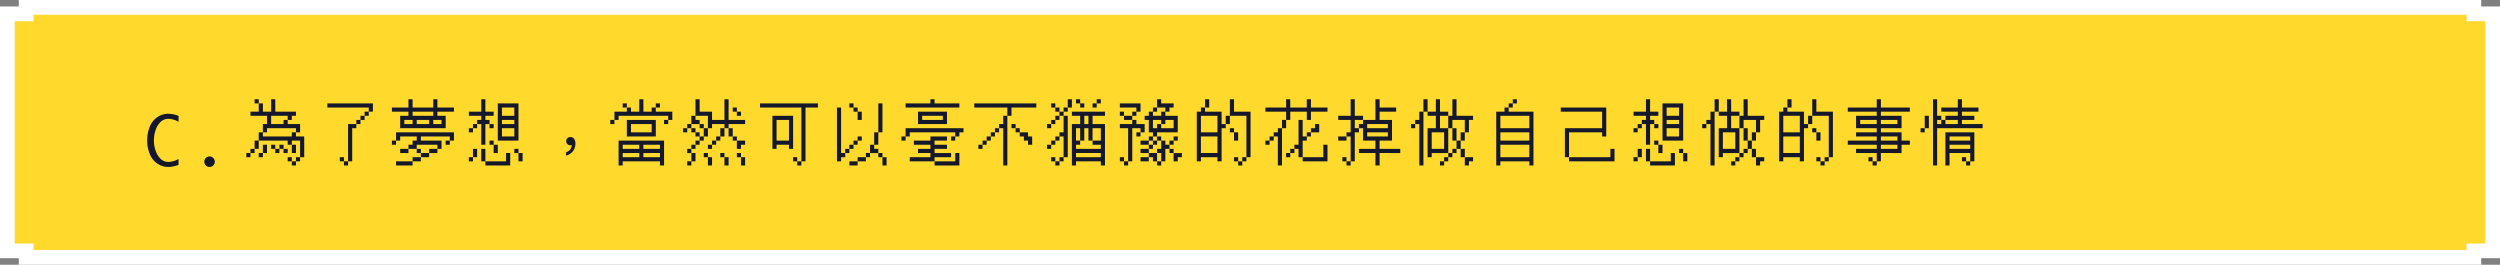 <svg xmlns="http://www.w3.org/2000/svg" width="680" height="72" viewBox="0 0 680 72">
  <rect x="0" y="0" width="680" height="72" fill="#808080" stroke="none"/>
  <g id="g1-c" transform="translate(-2974 -3768)">
    <g id="Path_54232" data-name="Path 54232" transform="translate(2974 3768)" fill="#ffda2d">
      <path d="M 672.887 70 L 7.113 70 L 7.113 68.233 L 5.113 68.233 L 2 68.233 L 2 3.767 L 5.113 3.767 L 7.113 3.767 L 7.113 2 L 672.887 2 L 672.887 3.767 L 674.887 3.767 L 678 3.767 L 678 68.233 L 674.887 68.233 L 672.887 68.233 L 672.887 70 Z" stroke="none"/>
      <path d="M 670.887 68 L 670.887 66.233 L 674.887 66.233 L 676 66.233 L 676 5.767 L 674.887 5.767 L 670.887 5.767 L 670.887 4 L 9.113 4 L 9.113 5.767 L 5.113 5.767 L 4 5.767 L 4 66.233 L 5.113 66.233 L 9.113 66.233 L 9.113 68 L 670.887 68 M 674.887 72 L 5.113 72 L 5.113 70.233 L 3.0517578125e-05 70.233 L 3.0517578125e-05 1.767 L 5.113 1.767 L 5.113 0 L 674.887 0 L 674.887 1.767 L 680 1.767 L 680 70.233 L 674.887 70.233 L 674.887 71.999 L 674.887 72 Z" stroke="none" fill="#fff"/>
    </g>
    <path id="Path_54384" data-name="Path 54384" d="M9.563-.158A7.946,7.946,0,0,1,6.82.413,5.371,5.371,0,0,1,3.876-.444,5.6,5.6,0,0,1,1.784-2.993,9.383,9.383,0,0,1,1.037-6.82a9.4,9.4,0,0,1,.738-3.806,5.631,5.631,0,0,1,2.083-2.558,5.341,5.341,0,0,1,2.962-.87,7.946,7.946,0,0,1,2.742.571v1.617a5.587,5.587,0,0,0-2.812-.817,2.964,2.964,0,0,0-1.929.721A4.988,4.988,0,0,0,3.41-9.848,8.36,8.36,0,0,0,2.874-6.82a8.3,8.3,0,0,0,.554,3.067,5,5,0,0,0,1.415,2.1,2.956,2.956,0,0,0,1.907.7,5.62,5.62,0,0,0,2.813-.817ZM18,.413a1.379,1.379,0,0,1-1.011-.422,1.379,1.379,0,0,1-.422-1.011,1.368,1.368,0,0,1,.426-1.015A1.391,1.391,0,0,1,18-2.452,1.391,1.391,0,0,1,19-2.035a1.368,1.368,0,0,1,.426,1.015,1.379,1.379,0,0,1-.422,1.011A1.379,1.379,0,0,1,18,.413ZM28-18Zm2.25,0h1.125v1.125H30.25Zm4.5,0h1.125v3.375H41.5V-13.5H40.375v1.125H39.25v1.125h3.375V-9H41.5v1.125h2.25V-2.25H42.625v1.125H41.5V0H40.375V-1.125H41.5V-2.25h1.125v-4.5h-2.25v1.125H39.25V-6.75H31.375V-4.5H30.25v1.125H29.125V-2.25H28V-3.375h1.125V-4.5H30.25V-6.75h1.125V-9H32.5v-2.25h1.125V-13.5h-4.5v-1.125h2.25v-2.25H32.5v2.25h2.25Zm0,4.5v2.25h3.375v-1.125H39.25V-13.5Zm-1.125,3.375V-9H32.5v1.125h7.875V-9H41.5v-1.125ZM32.5-5.625h1.125v2.25H32.5V-2.25H31.375V-3.375H32.5Zm2.25,0h1.125V-4.5H34.75Zm2.25,0h1.125V-4.5H37v1.125H35.875V-4.5H37Zm3.375,0H41.5v2.25H40.375ZM38.125-4.5H39.25v1.125H38.125ZM39.25-2.25h1.125v1.125H39.25ZM47.8-18Zm2.25,1.125H62.425v2.25H61.3V-13.5H60.175v1.125H59.05v1.125H57.925v1.125H56.8v9H55.675V0H54.55V-1.125h1.125V-11.25h2.25v-1.125H59.05V-13.5h1.125v-1.125H61.3V-15.75H50.05ZM53.425-2.25H54.55v1.125H53.425ZM67.6-18Zm4.5,0h1.125v2.25H78.85V-18h1.125v2.25h4.5v1.125h-4.5V-13.5h2.25v3.375H69.85V-13.5H72.1v-1.125H67.6V-15.75h4.5Zm1.125,3.375V-13.5H78.85v-1.125Zm-2.25,2.25v1.125h2.25v-1.125Zm3.375,0v1.125h3.375v-1.125Zm4.5,0v1.125H81.1v-1.125ZM68.725-9h15.75v2.25H83.35v1.125H82.225V-6.75H83.35V-7.875H75.475V-6.75H81.1V-4.5H79.975v1.125h-2.25V-2.25h-2.25v1.125h-2.25V0h-4.5V-1.125h4.5V-2.25h2.25V-3.375h2.25V-4.5h2.25V-5.625H74.35V-4.5H72.1v1.125H69.85V-4.5H72.1V-5.625h1.125V-6.75H74.35V-7.875h-4.5V-6.75H68.725v1.125H67.6V-6.75h1.125ZM74.35-4.5h1.125v1.125H74.35ZM87.4-18Zm4.5,0h1.125v3.375h2.25V-13.5h-2.25v1.125H94.15v1.125H93.025v5.625H91.9V-11.25H90.775v1.125H89.65V-9H88.525v-1.125H89.65V-11.25h1.125v-1.125H91.9V-13.5H88.525v-1.125H91.9Zm4.5,1.125h5.625V-6.75H96.4Zm1.125,1.125v2.25H100.9v-2.25Zm0,3.375v1.125H100.9v-1.125ZM94.15-11.25h1.125v1.125H94.15Zm3.375,1.125v2.25H100.9v-2.25ZM94.15-6.75h1.125v1.125H94.15Zm1.125,1.125H96.4v2.25H95.275ZM89.65-4.5h1.125v2.25H89.65v1.125H88.525V-2.25H89.65Zm2.25,0h1.125v3.375H91.9Zm9,0h1.125v1.125H100.9ZM98.65-3.375h1.125V0h-6.75V-1.125H98.65Zm3.375,0h1.125v2.25h-1.125Zm14.157-4.347a1.089,1.089,0,0,0-.846.306,1.044,1.044,0,0,0-.324.81,1.071,1.071,0,0,0,.306.792,1.047,1.047,0,0,0,.774.324.963.963,0,0,0,.4-.072,2.123,2.123,0,0,1-.378,1.206,2.6,2.6,0,0,1-1.152.792v.882a3.473,3.473,0,0,0,1.854-1.17,3.373,3.373,0,0,0,.7-2.106,2.091,2.091,0,0,0-.36-1.26A1.149,1.149,0,0,0,116.182-7.722ZM127-18Zm7.875,0H136v3.375h2.25V-15.75h1.125v-1.125H140.5v1.125h-1.125v1.125h4.5v2.25H142.75v1.125h-1.125v-1.125h1.125V-13.5h-13.5v1.125h-1.125v1.125H127v-1.125h1.125v-2.25H131.5V-15.75h1.125v1.125h2.25Zm-4.5,1.125H131.5v1.125h-1.125Zm1.125,4.5h7.875v4.5H131.5Zm1.125,1.125V-9h5.625v-2.25Zm-3.375,4.5h12.375V0H140.5V-1.125H130.375V0H129.25Zm1.125,1.125V-4.5h4.5V-5.625Zm5.625,0V-4.5h4.5V-5.625Zm-5.625,2.25V-2.25h4.5V-3.375Zm5.625,0V-2.25h4.5V-3.375ZM146.8-18Zm3.375,0H151.3v3.375h3.375v2.25h3.375V-18h1.125v5.625h4.5v1.125h-4.5v1.125H158.05v2.25h-1.125V-6.75H155.8v1.125h-1.125V-4.5H153.55V-5.625h1.125V-6.75H155.8V-7.875h1.125v-2.25h1.125V-11.25h-3.375v1.125H153.55v2.25h-1.125V-6.75H151.3v1.125h-1.125V-4.5H149.05v1.125h-1.125V-4.5h1.125V-5.625h1.125V-6.75H151.3V-7.875h1.125v-2.25h1.125V-13.5h-3.375v1.125H151.3v1.125h-2.25v1.125h-1.125V-9H146.8v-1.125h1.125V-11.25h1.125V-13.5h1.125ZM160.3-15.75h1.125v1.125H160.3Zm1.125,1.125h1.125V-13.5h-1.125ZM151.3-11.25h1.125v1.125H151.3Zm-2.25,1.125h1.125V-9H149.05Zm10.125,0H160.3v2.25h-1.125Zm-9,1.125H151.3v1.125h-1.125ZM160.3-7.875h1.125V-6.75H160.3Zm1.125,1.125h2.25v1.125H162.55V-4.5h-1.125ZM149.05-3.375h1.125v2.25H149.05V0h-1.125V-1.125h1.125Zm3.375,0h1.125V-2.25h-1.125Zm4.5,0h1.125V-2.25h-1.125Zm4.5,0h1.125V-2.25h-1.125ZM153.55-2.25h1.125V0H153.55Zm4.5,0h1.125V0H158.05Zm4.5,0h1.125V0H162.55ZM166.6-18Zm1.125,1.125h15.75v1.125H180.1V-1.125h-1.125V0H177.85V-1.125h1.125V-15.75h-11.25ZM171.1-13.5h5.625v9H175.6V-5.625h-3.375V-4.5H171.1Zm1.125,1.125V-6.75H175.6v-5.625Zm4.5,10.125h1.125v1.125h-1.125ZM186.4-18Zm5.625,1.125h1.125v1.125h-1.125Zm7.875,0h1.125V-9H199.9v3.375h-1.125V-4.5H199.9v1.125h-2.25V-2.25h-1.125v1.125h-2.25V0h-2.25V-1.125h2.25V-2.25h2.25V-3.375h1.125v-2.25h1.125V-9H199.9ZM188.65-15.75h1.125V-3.375H190.9V-4.5h1.125V-5.625h1.125V-6.75h1.125V-7.875H195.4V-6.75h-1.125v1.125H193.15V-4.5h-1.125v1.125H190.9V-2.25h-1.125v1.125H188.65Zm4.5,0h1.125v1.125H193.15Zm1.125,1.125H195.4v2.25h-1.125ZM199.9-3.375h1.125V-2.25H199.9Zm1.125,1.125h1.125V0h-1.125ZM206.2-18Zm7.875,0H215.2v1.125h6.75v1.125H207.325v-1.125h6.75ZM210.7-14.625h7.875v3.375H210.7Zm1.125,1.125v1.125h5.625V-13.5Zm-4.5,3.375h15.75V-9H221.95v1.125h-1.125V-6.75H219.7V-7.875h1.125V-9H208.45v1.125h-1.125V-6.75H206.2V-7.875h1.125Zm6.75,2.25h4.5V-6.75H215.2v1.125h3.375V-4.5H215.2v1.125h4.5V-2.25h-4.5v1.125h-6.75V-2.25h5.625V-3.375H210.7V-4.5h3.375V-5.625h-4.5V-6.75h4.5Zm6.75,4.5h1.125V0H215.2V-1.125h5.625ZM226-18Zm0,1.125h16.875v1.125h-6.75v2.25H235V0h-1.125V-10.125H232.75V-9h-1.125v1.125H230.5V-6.75h-1.125v1.125H228.25V-4.5h-1.125V-5.625h1.125V-6.75h1.125V-7.875H230.5V-9h1.125v-1.125h1.125V-11.25h1.125V-13.5H235v-2.25h-9Zm10.125,5.625h1.125v1.125h-1.125Zm1.125,1.125h1.125V-9H237.25ZM238.375-9h2.25v1.125h1.125v2.25h-1.125V-6.75H239.5V-7.875h-1.125Zm7.425-9Zm5.625,0h1.125v2.25h-1.125v1.125H250.3V-13.5h-1.125v1.125H248.05v1.125h-1.125v1.125H245.8V-11.25h1.125v-1.125h1.125V-13.5h1.125v-1.125H250.3V-15.75h1.125Zm2.25,0H254.8v1.125h-1.125Zm5.625,0h1.125v1.125H259.3v1.125h-1.125v-1.125H259.3Zm-12.375,1.125h1.125v1.125h-1.125Zm7.875,0h1.125v1.125H254.8Zm-6.75,1.125h1.125v1.125H248.05Zm4.5,1.125h9V-13.5h-3.375v2.25h3.375V0h-1.125V-1.125h-6.75V0H252.55V-11.25h2.25V-13.5h-2.25ZM250.3-13.5h1.125V-2.25H250.3v1.125h-1.125V0H248.05V-1.125h1.125V-2.25H250.3V-7.875h-1.125V-6.75H248.05v1.125h-1.125V-4.5H245.8V-5.625h1.125V-6.75h1.125V-7.875h1.125V-9H250.3Zm5.625,0v2.25h1.125V-13.5Zm-2.25,3.375V-6.75H254.8v-3.375Zm2.25,0V-6.75H254.8v1.125h-1.125V-4.5h6.75V-5.625h-2.25V-6.75h2.25v-3.375h-2.25V-6.75H257.05v-3.375Zm-2.25,6.75V-2.25h6.75V-3.375Zm-6.75,1.125h1.125v1.125h-1.125ZM265.6-18Zm10.125,0h1.125v1.125h3.375v1.125H279.1v1.125h-1.125V-13.5h3.375V-9h-5.625v1.125H274.6V-6.75h-1.125v1.125h-2.25V-6.75h2.25V-7.875H274.6V-9h-1.125v-3.375H272.35V-13.5h1.125v-1.125H274.6V-15.75h1.125ZM265.6-16.875h5.625v2.25H270.1V-13.5h-1.125v1.125h-2.25V-13.5h2.25v-1.125H270.1V-15.75h-4.5Zm10.125,1.125v1.125H274.6V-13.5h2.25v-1.125h1.125V-15.75ZM265.6-14.625h1.125V-13.5H265.6Zm3.375,2.25H270.1v1.125h2.25V-9h-1.125v1.125H270.1V-9h1.125v-1.125h-2.25v9H267.85V0h-1.125V-1.125h1.125v-9H265.6V-11.25h3.375Zm5.625,0v2.25h1.125V-11.25h1.125v-1.125Zm3.375,0v1.125H276.85v1.125h3.375v-2.25Zm-2.25,4.5h1.125V-6.75h-1.125v1.125H274.6V-4.5h-1.125v1.125h-2.25V-4.5h2.25V-5.625H274.6V-6.75h1.125Zm4.5,0h1.125V-6.75h-1.125v1.125H279.1V-4.5h-1.125v3.375H276.85V0h-1.125V-1.125h1.125v-2.25h-1.125v2.25H274.6V-2.25h-1.125v1.125h-2.25V-2.25h2.25V-3.375h2.25V-4.5h1.125V-6.75h1.125v1.125H279.1V-6.75h1.125ZM279.1-4.5h1.125v1.125H279.1Zm1.125,1.125h2.25V-2.25H281.35v1.125h-1.125ZM265.6-2.25h1.125v1.125H265.6ZM285.4-18Zm3.375,0H289.9v2.25h-1.125v1.125h4.5v3.375H294.4V-13.5h1.125V-18h1.125v3.375h4.5V-2.25h-1.125v1.125H298.9V0h-1.125V-1.125H298.9V-2.25h1.125V-13.5h-4.5v2.25H294.4v1.125h-1.125v9H292.15V-2.25h-4.5v1.125h-1.125v-13.5h1.125V-15.75h1.125Zm-1.125,4.5V-9h4.5v-4.5Zm7.875,3.375h1.125V-9h-1.125ZM296.65-9h1.125v2.25H296.65Zm-9,1.125v4.5h4.5v-4.5Zm9,5.625h1.125v1.125H296.65ZM305.2-18Zm5.625,0h1.125v2.25h4.5V-18h1.125v2.25h4.5v1.125h-4.5v2.25H316.45v-2.25h-4.5v2.25h-1.125v2.25H309.7V0h-1.125V-7.875H307.45V-6.75h-1.125v1.125H305.2V-6.75h1.125V-7.875h1.125V-9h1.125v-1.125H309.7v-2.25h1.125v-2.25H305.2V-15.75h5.625Zm3.375,5.625h1.125v4.5h1.125V-9h1.125v-1.125H318.7V-11.25h1.125V-9h-2.25v1.125H316.45V-6.75h-1.125v4.5H314.2V-4.5h-1.125v1.125H311.95V-2.25h-1.125V-3.375h1.125V-4.5h1.125V-5.625H314.2Zm6.75,6.75h1.125v4.5h-6.75V-2.25h5.625ZM325-18Zm3.375,0H329.5v4.5h2.25v1.125H329.5v2.25h1.125V-11.25h1.125v-1.125h3.375V-18h1.125v2.25h4.5v1.125h-4.5v2.25h3.375V-6.75H336.25V-4.5h5.625v1.125H336.25V0h-1.125V-3.375h-4.5V-4.5h4.5V-6.75H331.75v-3.375h-1.125V-9H329.5v7.875h-1.125V0H327.25V-1.125h1.125v-6.75H327.25V-6.75H325V-7.875h2.25V-9h1.125v-3.375H325V-13.5h3.375Zm4.5,6.75v1.125H338.5V-11.25Zm0,2.25v1.125H338.5V-9Zm-6.75,6.75h1.125v1.125h-1.125ZM344.8-18Zm3.375,0H349.3v3.375h-1.125V0H347.05V-11.25h-1.125v1.125H344.8V-11.25h1.125v-1.125h1.125v-2.25h1.125Zm3.375,0h1.125v3.375h2.25V-13.5h-2.25v3.375h2.25V-13.5h1.125V-18h1.125v4.5h4.5v1.125H360.55V-9h-1.125v2.25H358.3V-4.5h-1.125v1.125H356.05V-2.25h-1.125v1.125H353.8V0h-1.125V-1.125H353.8V-2.25h1.125V-3.375h1.125V-4.5h1.125V-6.75H358.3V-9h1.125v-3.375H356.05v2.25h-1.125v6.75h-4.5V-2.25H349.3v-7.875h2.25V-13.5H349.3v-1.125h2.25Zm4.5,7.875h1.125V-6.75H356.05ZM350.425-9v4.5H353.8V-9ZM358.3-4.5h1.125v2.25H358.3Zm1.125,2.25h2.25v1.125H360.55V0h-1.125ZM364.6-18Zm7.875,0H373.6v1.125h-1.125v1.125H371.35v1.125h6.75V0h-1.125V-1.125H369.1V0h-1.125V-14.625h2.25V-15.75h1.125v-1.125h1.125ZM369.1-13.5v3.375h7.875V-13.5Zm0,4.5v2.25h7.875V-9Zm0,3.375V-2.25h7.875V-5.625ZM384.4-18Zm1.125,2.25H397.9v7.875h-1.125V-9h-9v6.75H386.65v-7.875h10.125v-4.5h-11.25Zm13.5,11.25h1.125v3.375H387.775V-2.25h11.25ZM404.2-18Zm4.5,0h1.125v3.375h2.25V-13.5h-2.25v1.125h1.125v1.125h-1.125v5.625H408.7V-11.25h-1.125v1.125H406.45V-9h-1.125v-1.125h1.125V-11.25h1.125v-1.125H408.7V-13.5h-3.375v-1.125H408.7Zm4.5,1.125h5.625V-6.75H413.2Zm1.125,1.125v2.25H417.7v-2.25Zm0,3.375v1.125H417.7v-1.125ZM410.95-11.25h1.125v1.125H410.95Zm3.375,1.125v2.25H417.7v-2.25ZM410.95-6.75h1.125v1.125H410.95Zm1.125,1.125H413.2v2.25h-1.125ZM406.45-4.5h1.125v2.25H406.45v1.125h-1.125V-2.25h1.125Zm2.25,0h1.125v3.375H408.7Zm9,0h1.125v1.125H417.7Zm-2.25,1.125h1.125V0h-6.75V-1.125h5.625Zm3.375,0h1.125v2.25h-1.125ZM424-18Zm3.375,0H428.5v3.375h-1.125V0H426.25V-11.25h-1.125v1.125H424V-11.25h1.125v-1.125h1.125v-2.25h1.125Zm3.375,0h1.125v3.375h2.25V-13.5h-2.25v3.375h2.25V-13.5h1.125V-18h1.125v4.5h4.5v1.125H439.75V-9h-1.125v2.25H437.5V-4.5h-1.125v1.125H435.25V-2.25h-1.125v1.125H433V0h-1.125V-1.125H433V-2.25h1.125V-3.375h1.125V-4.5h1.125V-6.75H437.5V-9h1.125v-3.375H435.25v2.25h-1.125v6.75h-4.5V-2.25H428.5v-7.875h2.25V-13.5H428.5v-1.125h2.25Zm4.5,7.875h1.125V-6.75H435.25ZM429.625-9v4.5H433V-9ZM437.5-4.5h1.125v2.25H437.5Zm1.125,2.25h2.25v1.125H439.75V0h-1.125ZM443.8-18Zm3.375,0H448.3v2.25h-1.125v1.125h4.5v3.375H452.8V-13.5h1.125V-18h1.125v3.375h4.5V-2.25h-1.125v1.125H457.3V0h-1.125V-1.125H457.3V-2.25h1.125V-13.5h-4.5v2.25H452.8v1.125h-1.125v9H450.55V-2.25h-4.5v1.125h-1.125v-13.5h1.125V-15.75h1.125Zm-1.125,4.5V-9h4.5v-4.5Zm7.875,3.375h1.125V-9h-1.125ZM455.05-9h1.125v2.25H455.05Zm-9,1.125v4.5h4.5v-4.5Zm9,5.625h1.125v1.125H455.05ZM463.6-18Zm7.875,0H472.6v2.25h7.875v1.125H472.6V-13.5h5.625v3.375H472.6V-9h5.625v2.25h2.25v1.125h-2.25v2.25H472.6v2.25h-1.125V0H470.35V-1.125h1.125v-2.25H465.85V-4.5h5.625V-5.625H463.6V-6.75h7.875V-7.875H465.85V-9h5.625v-1.125H465.85V-13.5h5.625v-1.125H463.6V-15.75h7.875Zm-4.5,5.625v1.125h4.5v-1.125Zm5.625,0v1.125h4.5v-1.125Zm0,4.5V-6.75h4.5V-7.875Zm0,2.25V-4.5h4.5V-5.625ZM469.225-2.25h1.125v1.125h-1.125ZM483.4-18Zm3.375,0H487.9v4.5h1.125v1.125H487.9v1.125h1.125v-1.125h1.125V-13.5h3.375v-1.125h-4.5V-15.75h4.5V-18h1.125v2.25h4.5v1.125h-4.5V-13.5h3.375v1.125H494.65v1.125h5.625v1.125H487.9V0h-1.125Zm-2.25,4.5h1.125v3.375h-1.125V-9H483.4v-1.125h1.125Zm5.625,1.125v1.125h3.375v-1.125Zm0,3.375h7.875v7.875H496.9V0h-1.125V-1.125H496.9v-2.25h-5.625V0H490.15Zm1.125,1.125V-6.75H496.9V-7.875Zm0,2.25V-4.5H496.9V-5.625ZM494.65-2.25h1.125v1.125H494.65Z" transform="translate(3013 3813)" fill="#15172a"/>
  </g>
</svg>
